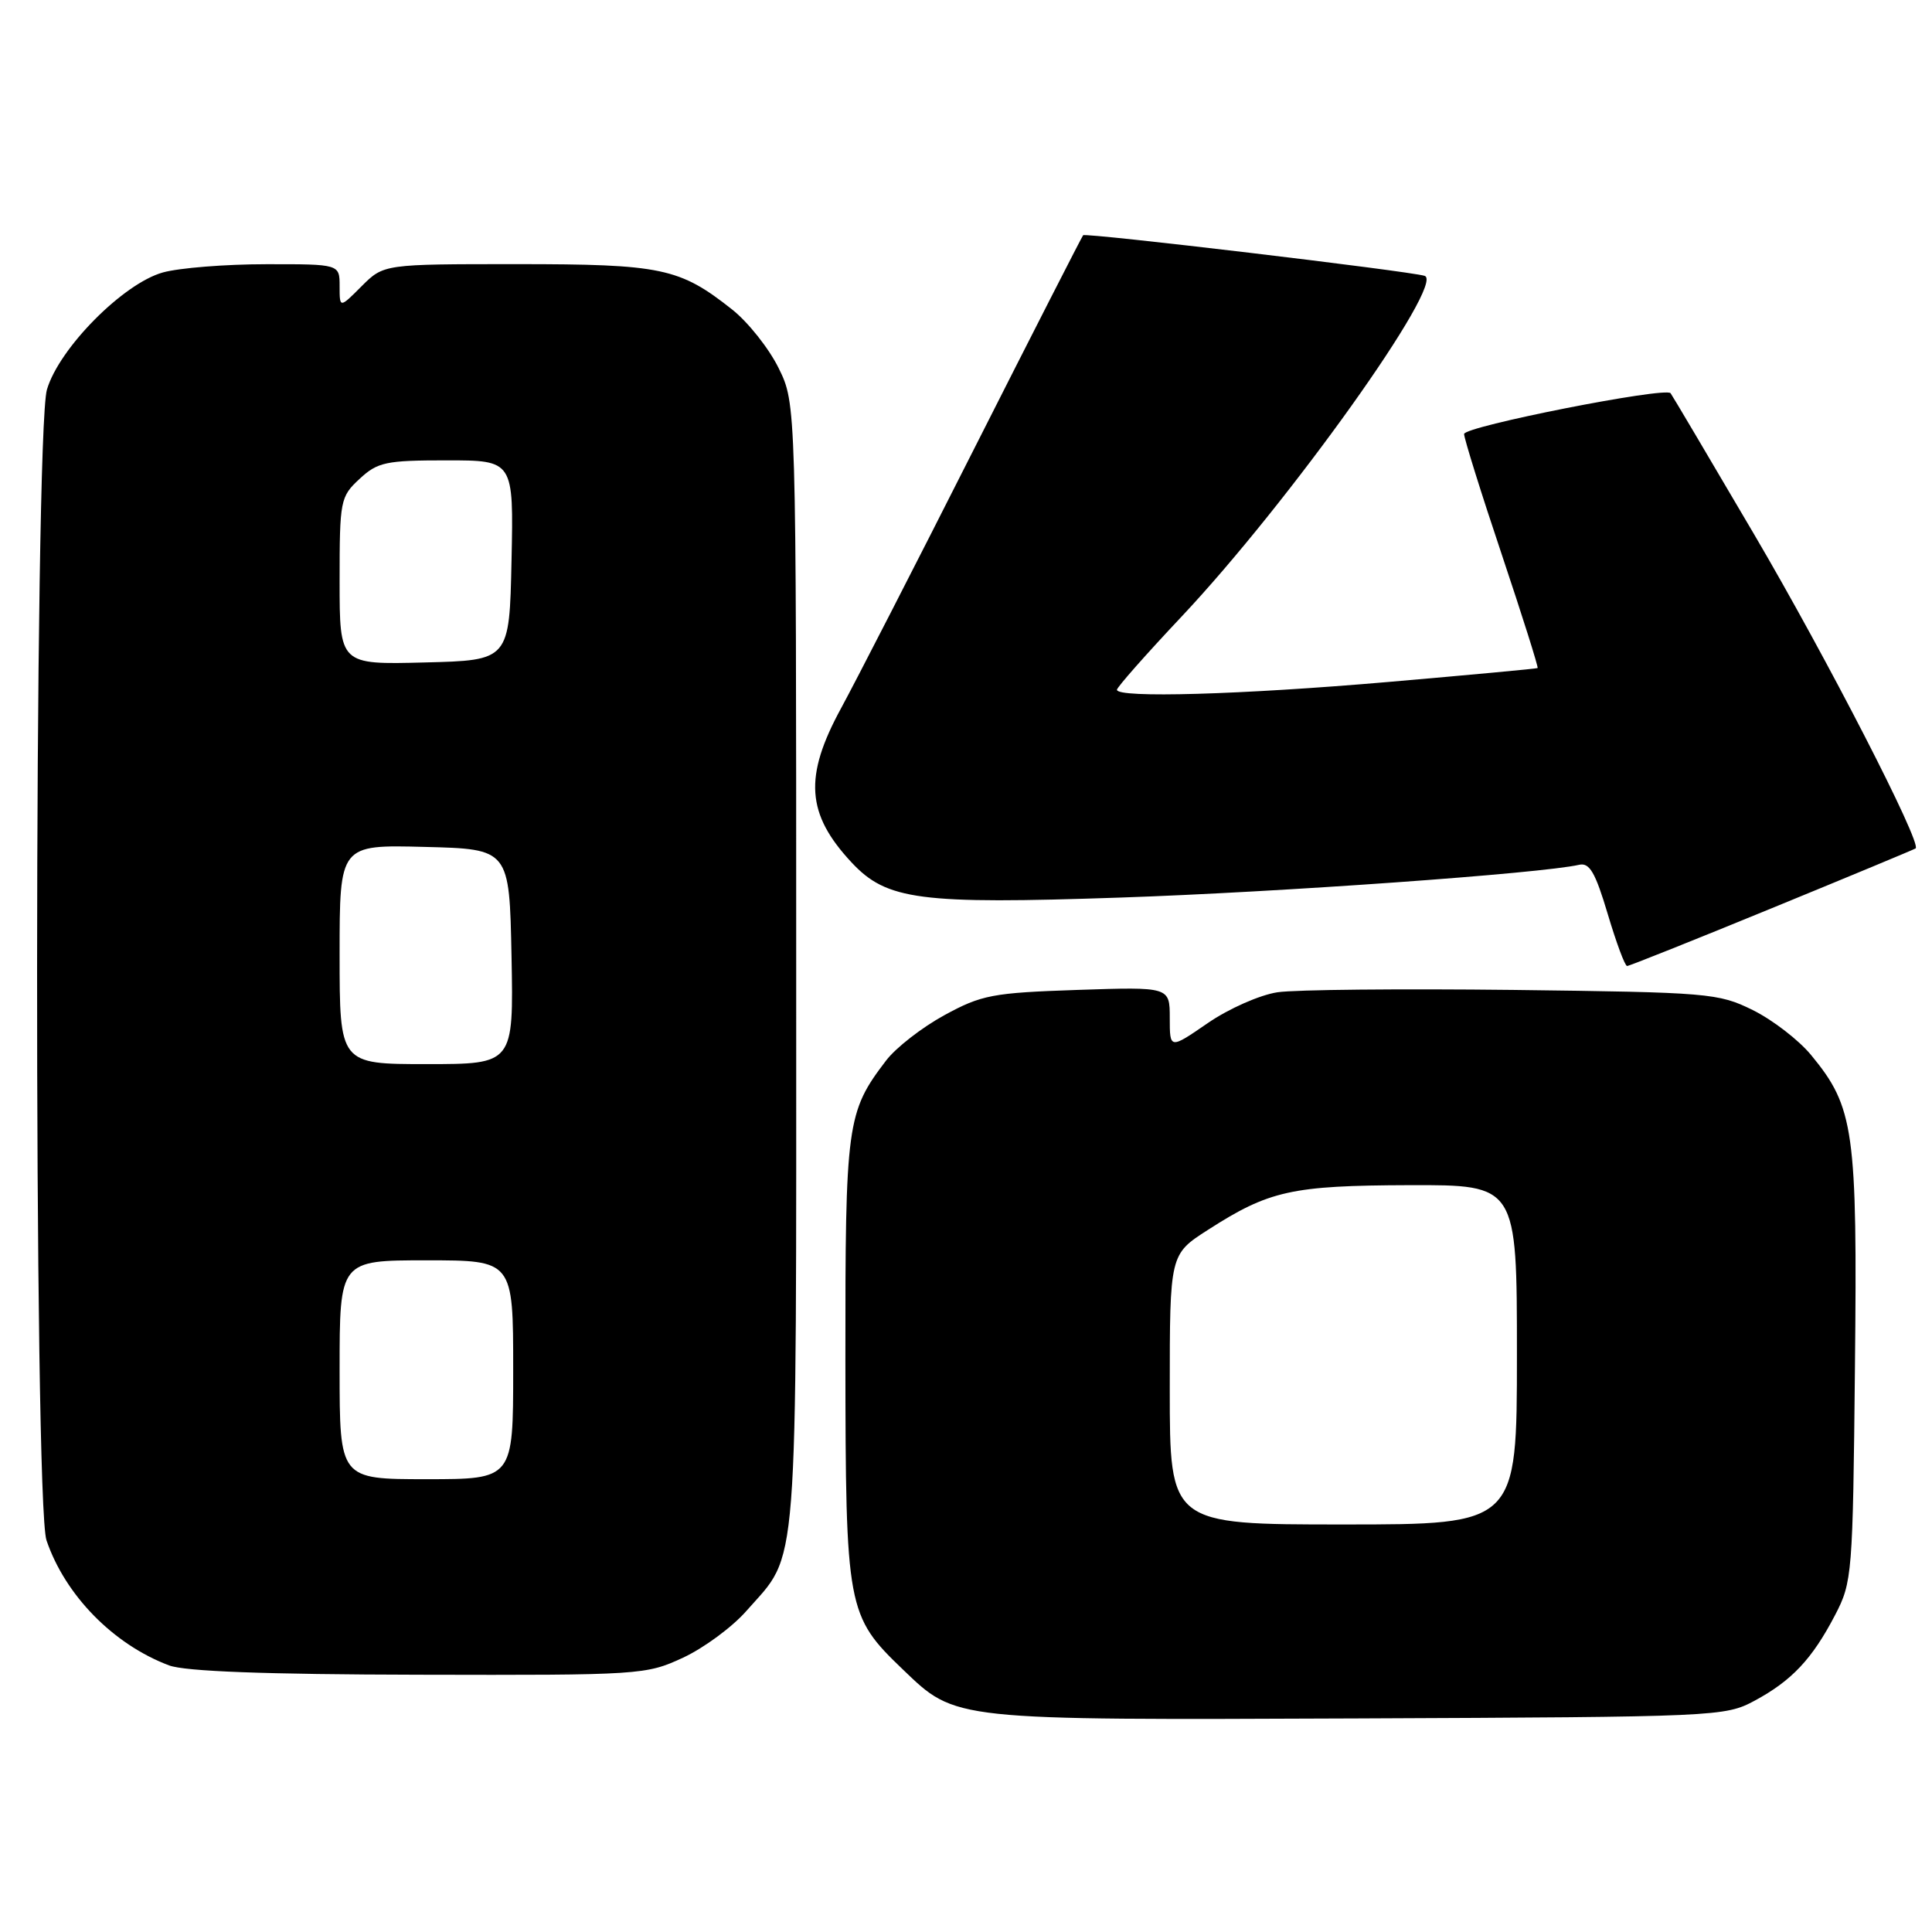 <?xml version="1.0" encoding="UTF-8" standalone="no"?>
<!DOCTYPE svg PUBLIC "-//W3C//DTD SVG 1.1//EN" "http://www.w3.org/Graphics/SVG/1.1/DTD/svg11.dtd" >
<svg xmlns="http://www.w3.org/2000/svg" xmlns:xlink="http://www.w3.org/1999/xlink" version="1.1" viewBox="0 0 256 256">
 <g >
 <path fill="currentColor"
d=" M 232.50 225.35 C 237.43 222.69 240.12 219.83 243.16 214.00 C 245.43 209.64 245.51 208.65 245.79 181.14 C 246.12 149.78 245.69 146.72 239.99 139.81 C 238.35 137.81 234.86 135.13 232.25 133.84 C 227.69 131.59 226.45 131.49 200.50 131.17 C 185.65 131.00 171.60 131.13 169.28 131.48 C 166.94 131.83 162.82 133.65 160.03 135.57 C 155.00 139.03 155.00 139.03 155.00 134.90 C 155.00 130.76 155.00 130.76 142.75 131.17 C 131.50 131.55 130.06 131.83 125.13 134.52 C 122.18 136.13 118.70 138.83 117.41 140.53 C 112.19 147.37 112.00 148.80 112.02 180.22 C 112.05 213.20 112.21 214.10 119.64 221.22 C 126.71 228.00 125.98 227.92 180.00 227.70 C 227.55 227.50 228.58 227.46 232.50 225.35 Z  M 90.51 219.65 C 93.26 218.37 97.03 215.59 98.88 213.48 C 105.89 205.50 105.50 210.54 105.50 128.00 C 105.50 53.50 105.50 53.50 103.17 48.77 C 101.89 46.17 99.12 42.68 97.01 41.01 C 90.05 35.50 87.69 35.00 68.46 35.00 C 50.85 35.00 50.85 35.00 47.92 37.92 C 45.00 40.85 45.00 40.85 45.00 37.92 C 45.00 35.00 45.00 35.00 35.25 35.01 C 29.89 35.01 23.74 35.50 21.59 36.10 C 16.34 37.55 7.83 46.14 6.22 51.62 C 4.52 57.35 4.46 199.13 6.16 204.10 C 8.63 211.37 15.01 217.89 22.39 220.67 C 24.50 221.47 35.12 221.87 55.50 221.91 C 84.89 221.98 85.60 221.93 90.51 219.65 Z  M 234.80 120.33 C 245.09 116.11 253.65 112.55 253.83 112.42 C 254.70 111.78 242.02 87.12 232.43 70.80 C 226.52 60.74 221.54 52.32 221.36 52.10 C 220.66 51.24 194.00 56.50 194.00 57.51 C 194.00 58.09 196.24 65.28 198.99 73.47 C 201.73 81.66 203.87 88.43 203.74 88.52 C 203.61 88.61 194.72 89.43 184.00 90.36 C 164.44 92.05 148.00 92.52 148.00 91.40 C 148.00 91.07 151.84 86.72 156.54 81.73 C 170.80 66.58 191.59 37.44 188.77 36.55 C 186.71 35.91 143.85 30.81 143.52 31.17 C 143.36 31.35 136.85 44.10 129.06 59.50 C 121.28 74.90 113.35 90.35 111.45 93.84 C 106.50 102.92 106.84 107.85 112.83 114.27 C 117.50 119.28 121.82 119.84 148.51 118.93 C 169.50 118.22 204.21 115.74 209.24 114.59 C 210.62 114.27 211.39 115.60 213.03 121.10 C 214.16 124.89 215.31 128.00 215.60 128.00 C 215.88 128.00 224.52 124.55 234.80 120.33 Z  M 155.00 184.10 C 155.00 166.21 155.00 166.21 160.05 162.97 C 168.17 157.75 171.16 157.09 186.75 157.04 C 201.00 157.00 201.00 157.00 201.00 179.50 C 201.00 202.00 201.00 202.00 178.00 202.00 C 155.00 202.00 155.00 202.00 155.00 184.10 Z  M 45.00 181.50 C 45.00 167.00 45.00 167.00 56.50 167.00 C 68.00 167.00 68.00 167.00 68.00 181.50 C 68.00 196.00 68.00 196.00 56.50 196.00 C 45.00 196.00 45.00 196.00 45.00 181.50 Z  M 45.00 126.47 C 45.00 111.93 45.00 111.93 56.25 112.22 C 67.50 112.50 67.50 112.50 67.78 126.75 C 68.05 141.00 68.05 141.00 56.53 141.00 C 45.00 141.00 45.00 141.00 45.00 126.47 Z  M 45.00 76.99 C 45.00 66.29 45.09 65.82 47.65 63.45 C 50.04 61.23 51.13 61.00 59.18 61.00 C 68.06 61.00 68.06 61.00 67.78 74.25 C 67.50 87.50 67.50 87.50 56.25 87.78 C 45.00 88.07 45.00 88.07 45.00 76.99 Z "/>
</g>
</svg>